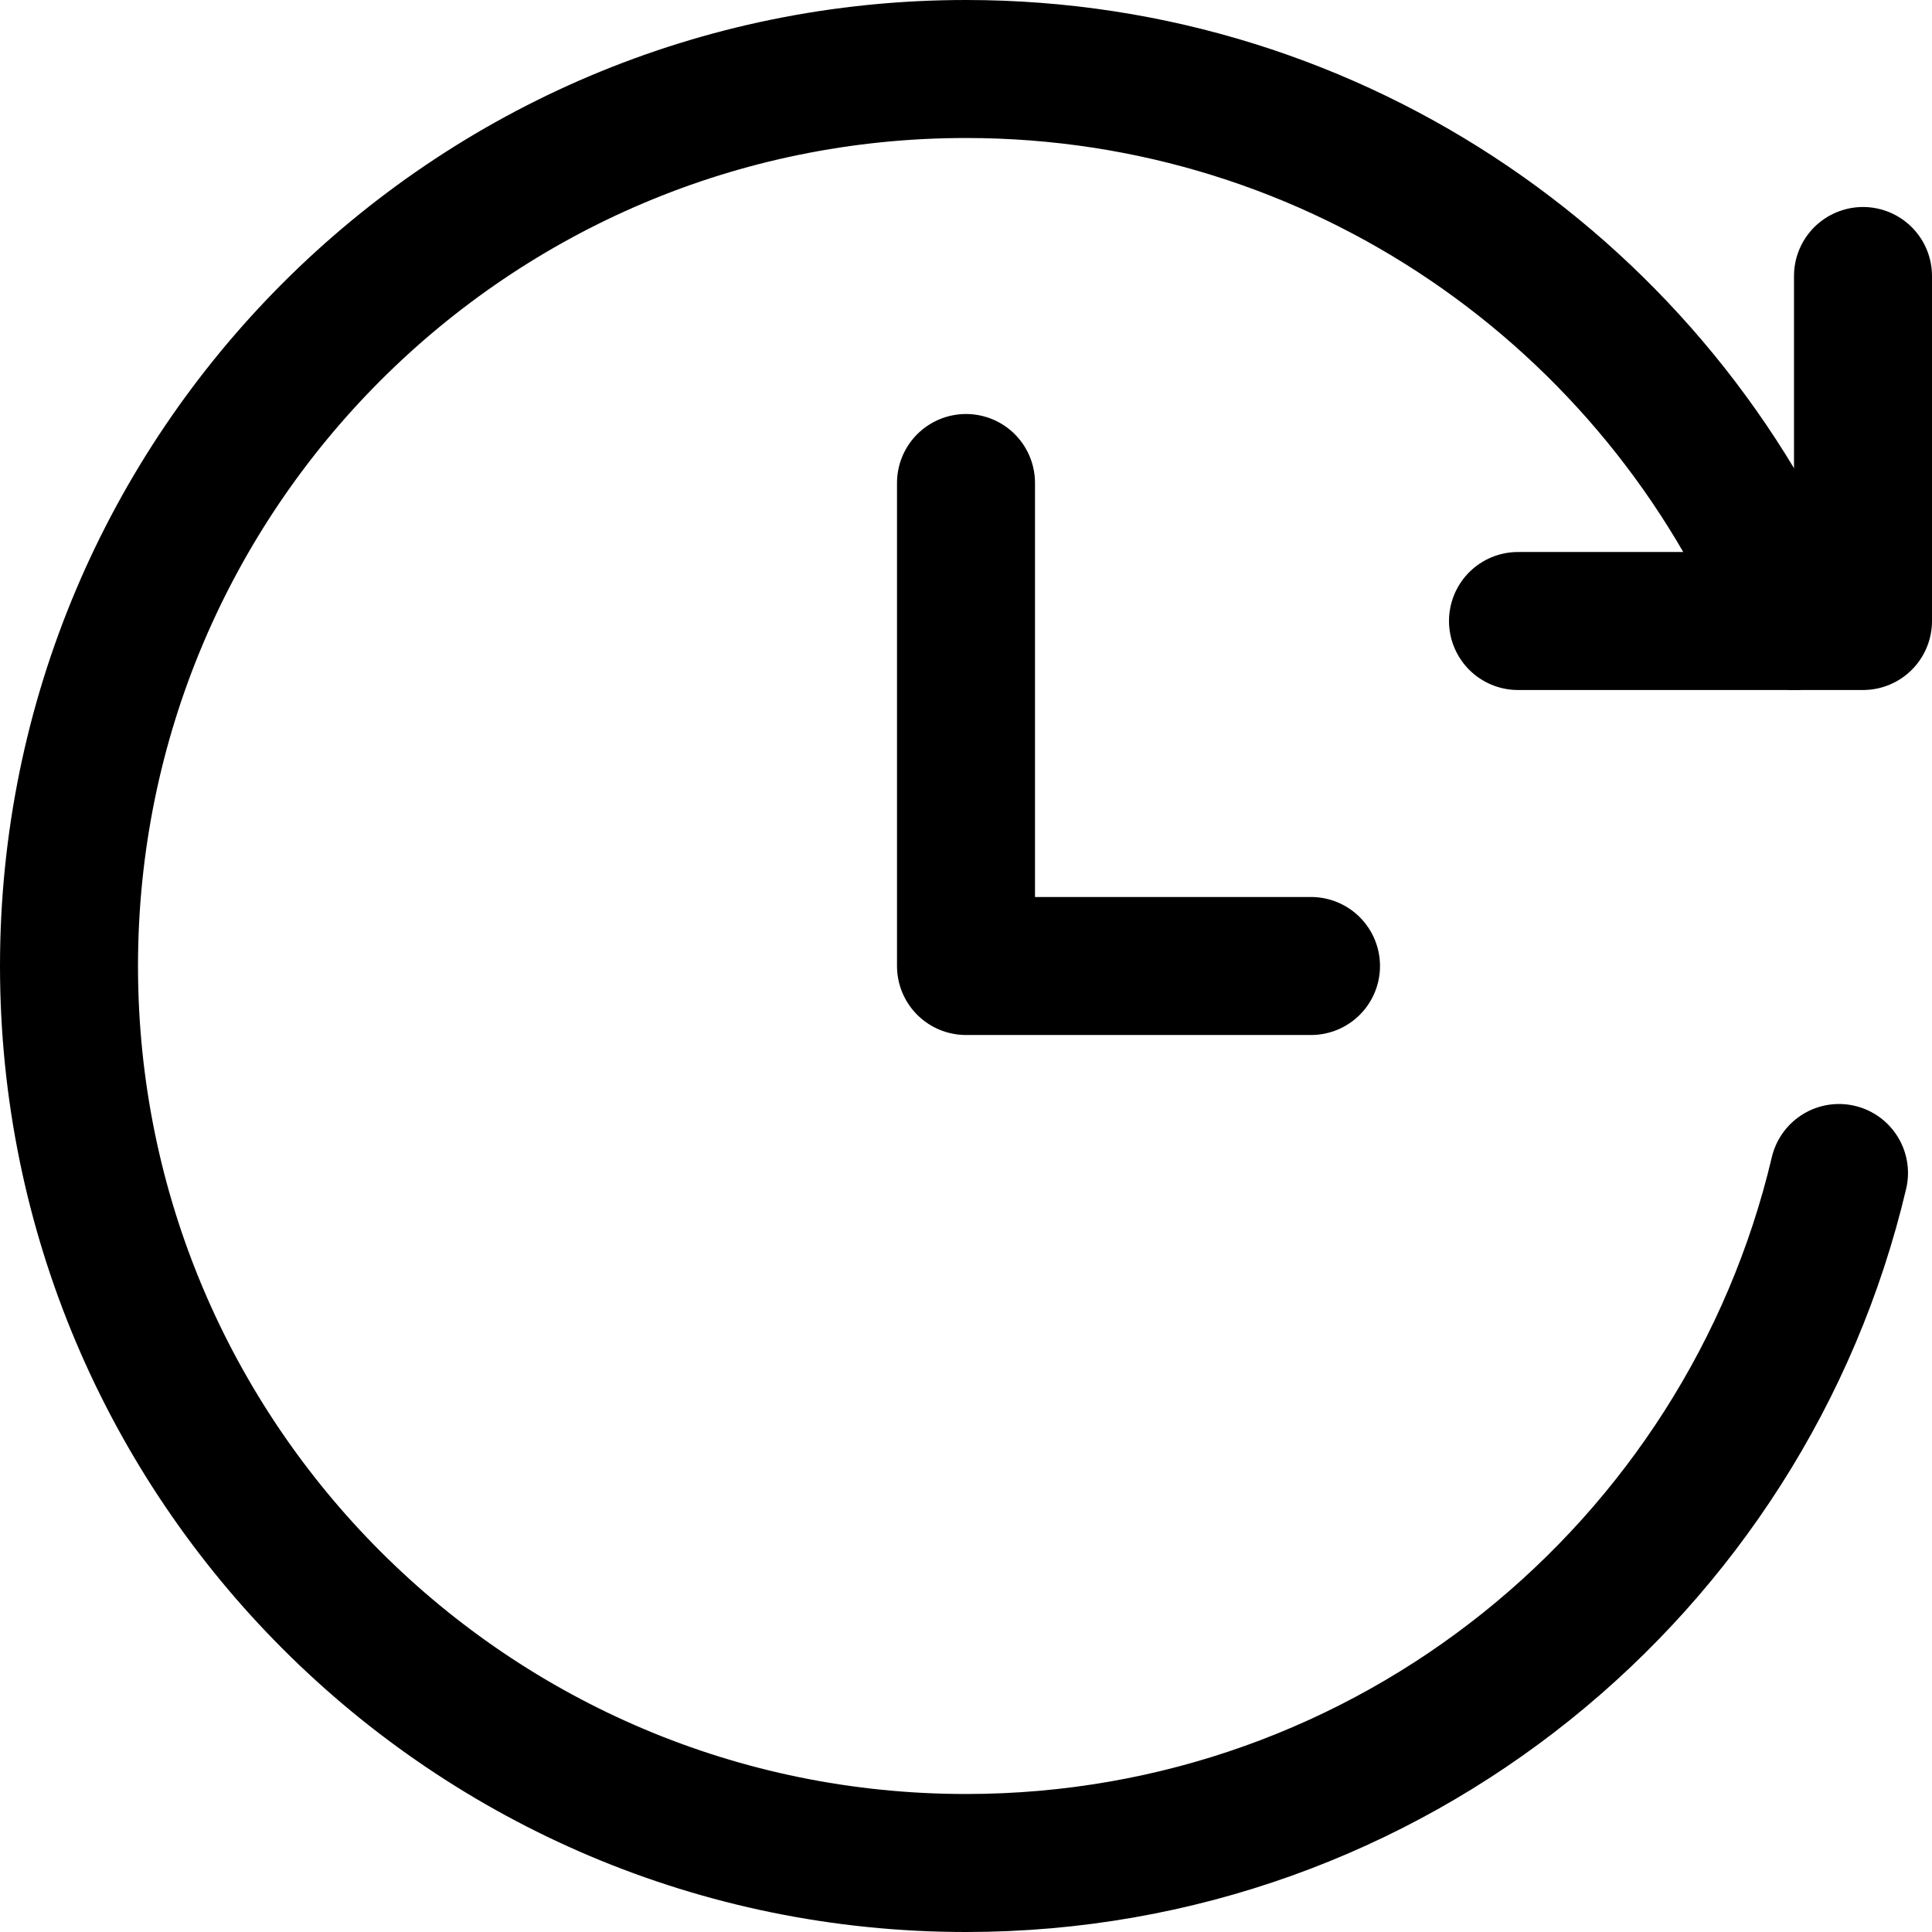 <svg xmlns="http://www.w3.org/2000/svg" fill="none" viewBox="0 0 14 14"><g id="fastforward-clock--time-clock-reset-stopwatch-circle-measure-loading"><path id="Vector" stroke="#000000" stroke-linecap="round" stroke-linejoin="round" d="M7 3.5V7h2.5" stroke-width="1"></path><path id="Ellipse 1916" stroke="#000000" stroke-linecap="round" stroke-linejoin="round" d="M13.002 4.5C12.022 2.151 9.704 0.5 7 0.5 3.41 0.5 0.5 3.41 0.5 7c0 3.59 2.91 6.5 6.5 6.5 3.074 0 5.649 -2.133 6.326 -5" stroke-width="1"></path><path id="Vector_2" stroke="#000000" stroke-linecap="round" stroke-linejoin="round" d="M13.5 2v2.5H11" stroke-width="1"></path></g></svg>